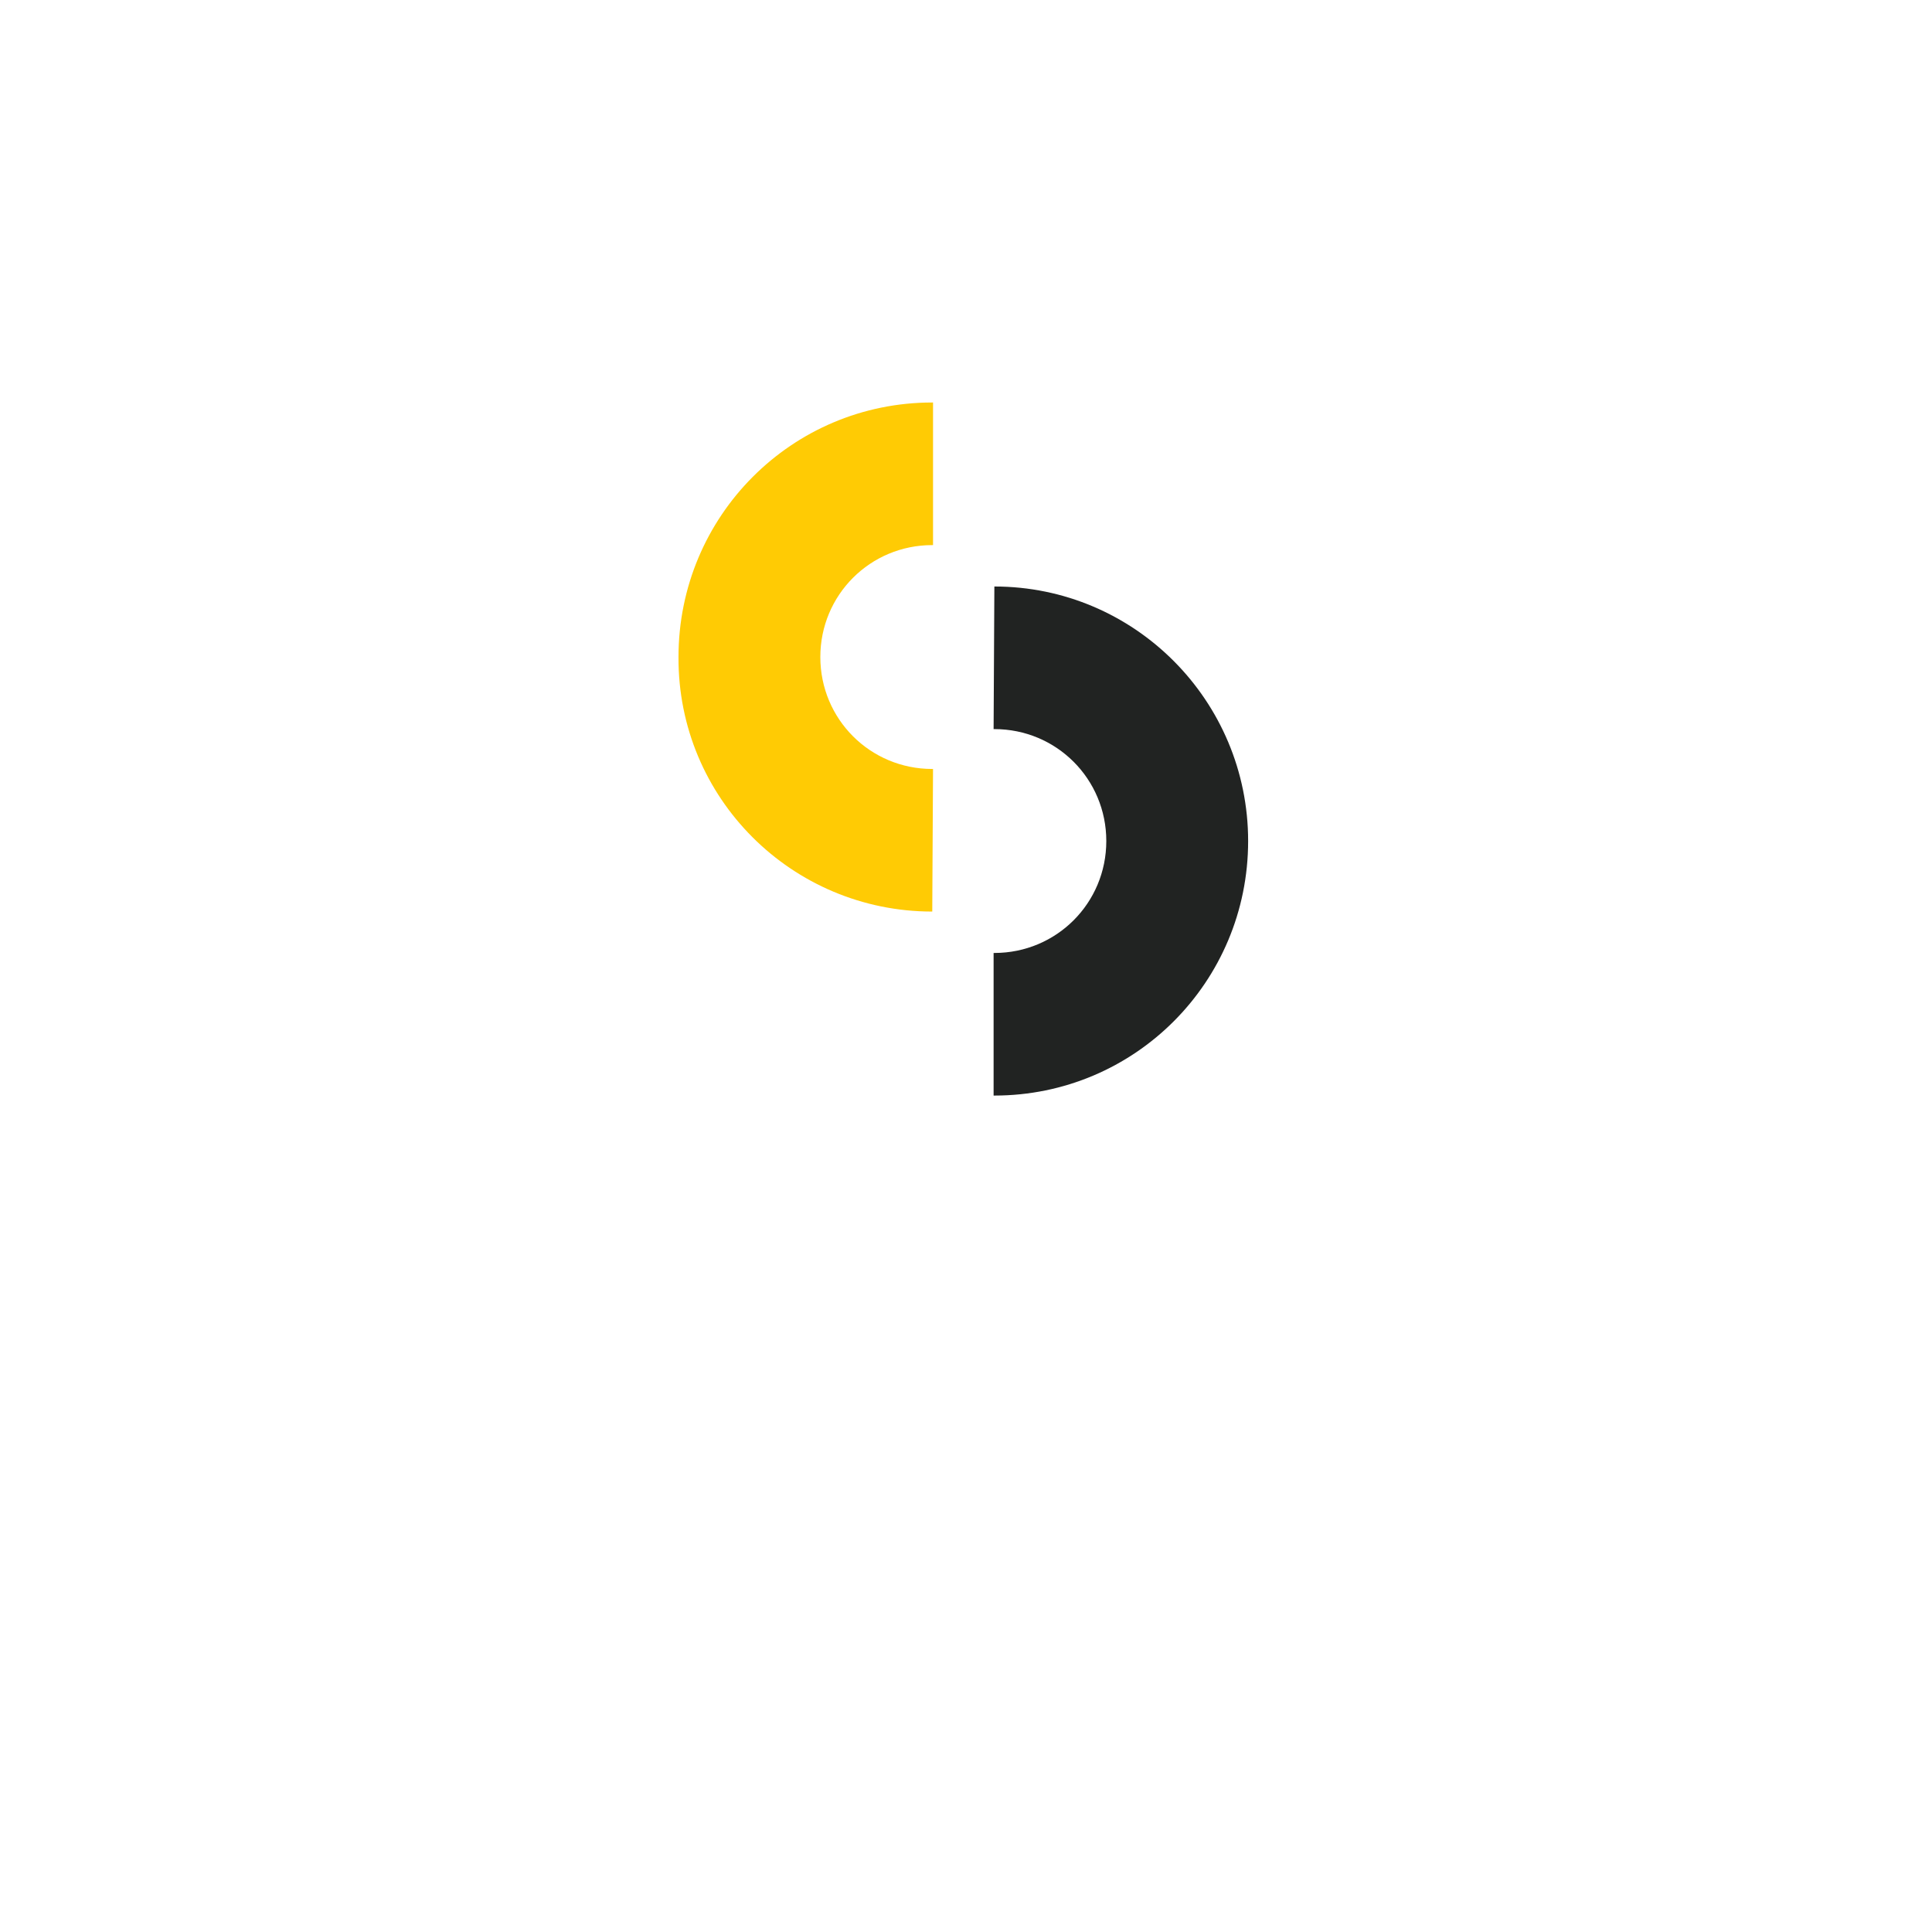 <?xml version="1.0" ?>
<svg xmlns="http://www.w3.org/2000/svg" viewBox="0 0 252 252" xml:space="preserve">
	<style>
		.st1{fill:#212322}
		.st2{fill:#ffcb04}
	</style>
	<path d="M129.7 76.5s-.1 0 0 0l-.1 18.6h.1c8.1 0 14.6 6.5 14.6 14.6s-6.5 14.6-14.6 14.6h-.1v18.6h.1c18.3 0 33.1-14.8 33.1-33.2 0-18.3-14.8-33.2-33.1-33.2z" class="st1"/>
	<path d="m121.6 118.9.1-18.6h-.1c-8.1 0-14.6-6.5-14.6-14.6s6.5-14.6 14.6-14.6h.1V52.5h-.1c-18.3 0-33.1 14.8-33.1 33.2-.1 18.4 14.8 33.2 33.1 33.2z" class="st2"/>
</svg>